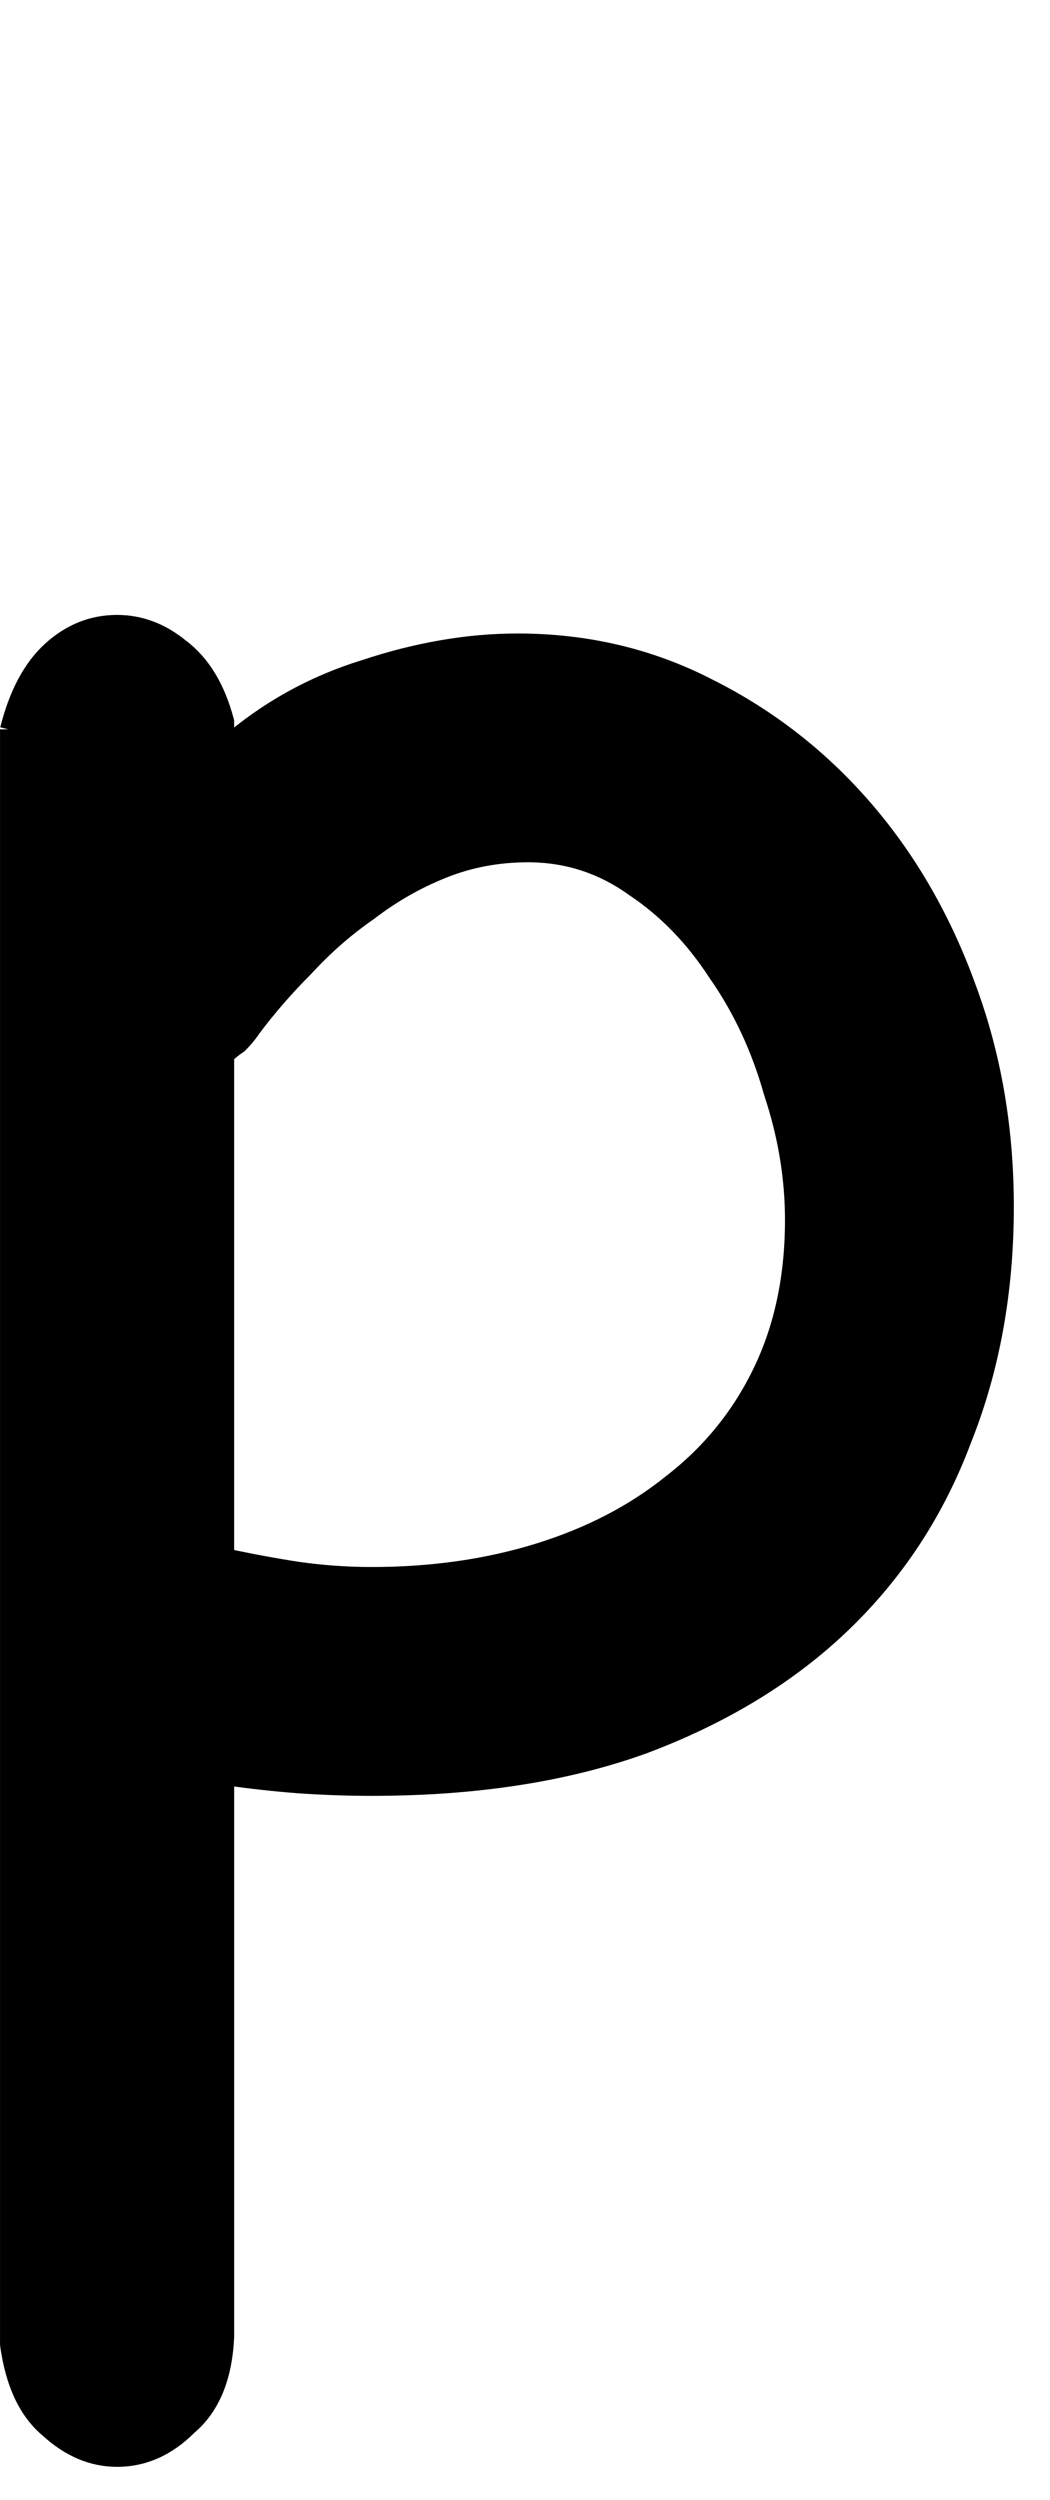<?xml version="1.0" encoding="UTF-8" standalone="no"?>
<!-- Created with Inkscape (http://www.inkscape.org/) -->

<svg
   xmlns:dc="http://purl.org/dc/elements/1.1/"
   xmlns:cc="http://creativecommons.org/ns#"
   xmlns:rdf="http://www.w3.org/1999/02/22-rdf-syntax-ns#"
   xmlns:svg="http://www.w3.org/2000/svg"
   xmlns="http://www.w3.org/2000/svg"
   xmlns:sodipodi="http://sodipodi.sourceforge.net/DTD/sodipodi-0.dtd"
   xmlns:inkscape="http://www.inkscape.org/namespaces/inkscape"
   width="63"
   height="150"
   id="svg4005"
   version="1.1"
   inkscape:version="0.48.0 r9654"
   sodipodi:docname="Lower_P.svg">
  <defs
     id="defs4007">
    <inkscape:perspective
       sodipodi:type="inkscape:persp3d"
       inkscape:vp_x="0 : 526.18109 : 1"
       inkscape:vp_y="0 : 1000 : 0"
       inkscape:vp_z="744.09448 : 526.18109 : 1"
       inkscape:persp3d-origin="372.04724 : 350.78739 : 1"
       id="perspective4013" />
  </defs>
  <sodipodi:namedview
     id="base"
     pagecolor="#ffffff"
     bordercolor="#666666"
     borderopacity="1.0"
     inkscape:pageopacity="0.0"
     inkscape:pageshadow="2"
     inkscape:zoom="2.22"
     inkscape:cx="37.5"
     inkscape:cy="75"
     inkscape:document-units="mm"
     inkscape:current-layer="flowRoot4015"
     showgrid="false"
     units="mm"
     borderlayer="true"
     inkscape:window-width="1200"
     inkscape:window-height="581"
     inkscape:window-x="108"
     inkscape:window-y="128"
     inkscape:window-maximized="0"
     showguides="true"
     inkscape:guide-bbox="true" />
  <g
     inkscape:label="Layer 1"
     inkscape:groupmode="layer"
     id="layer1"
     transform="translate(-795.216,-329.857)">
    <g
       transform="translate(4.636,285.089)"
       style="font-size:144px;font-style:normal;font-variant:normal;font-weight:normal;font-stretch:normal;text-align:start;line-height:125%;writing-mode:lr-tb;text-anchor:start;fill:none;stroke:#000000;stroke-opacity:1;font-family:Chalkboard;-inkscape-font-specification:Chalkboard"
       id="flowRoot4015">
      <path
         d="m 791.081,88.525 c 0.53,-2.121 1.379,-3.713 2.546,-4.773 1.167,-1.061 2.493,-1.591 3.978,-1.591 1.379,7e-5 2.652,0.477 3.819,1.432 1.273,0.955 2.175,2.44 2.705,4.455 l 0,1.432 c 2.44,-2.121 5.198,-3.66 8.274,-4.614 3.182,-1.061 6.259,-1.591 9.229,-1.591 4.137,7e-5 7.956,0.902 11.456,2.705 3.607,1.803 6.736,4.243 9.388,7.319 2.652,3.076 4.72,6.683 6.206,10.82 1.485,4.031 2.228,8.38 2.228,13.048 -7e-5,5.092 -0.849,9.759 -2.546,14.002 -1.591,4.243 -3.978,7.903 -7.16,10.979 -3.182,3.076 -7.16,5.516 -11.934,7.319 -4.667,1.697 -10.13,2.546 -16.389,2.546 -1.485,0 -2.97,-0.053 -4.455,-0.159 -1.379,-0.106 -2.811,-0.265 -4.296,-0.477 l 0,33.573 c -0.106,2.44 -0.849,4.243 -2.228,5.41 -1.273,1.273 -2.705,1.909 -4.296,1.909 -1.485,-4e-5 -2.864,-0.583 -4.137,-1.75 -1.273,-1.061 -2.069,-2.758 -2.387,-5.092 l 0,-96.902 0,0 m 14.639,17.98 c -0.212,0.318 -0.477,0.637 -0.796,0.955 -0.318,0.212 -0.583,0.424 -0.796,0.636 l 0,30.073 c 1.485,0.318 2.917,0.583 4.296,0.796 1.485,0.212 2.97,0.318 4.455,0.318 3.607,2e-5 6.948,-0.477 10.024,-1.432 3.076,-0.955 5.728,-2.334 7.956,-4.137 2.334,-1.803 4.137,-4.031 5.41,-6.683 1.273,-2.652 1.909,-5.675 1.909,-9.07 -6e-5,-2.546 -0.424,-5.092 -1.273,-7.638 -0.743,-2.652 -1.856,-5.039 -3.341,-7.16 -1.379,-2.122 -3.023,-3.819 -4.933,-5.092 -1.909,-1.379 -4.031,-2.068 -6.365,-2.069 -1.803,5e-5 -3.501,0.318 -5.092,0.955 -1.591,0.637 -3.076,1.485 -4.455,2.546 -1.379,0.955 -2.652,2.069 -3.819,3.341 -1.167,1.167 -2.228,2.387 -3.182,3.66"
         style="fill:#000000;stroke:#000000;stroke-width:1;stroke-opacity:1;fill-opacity:1"
         id="path4075" />
    </g>
  </g>
</svg>
